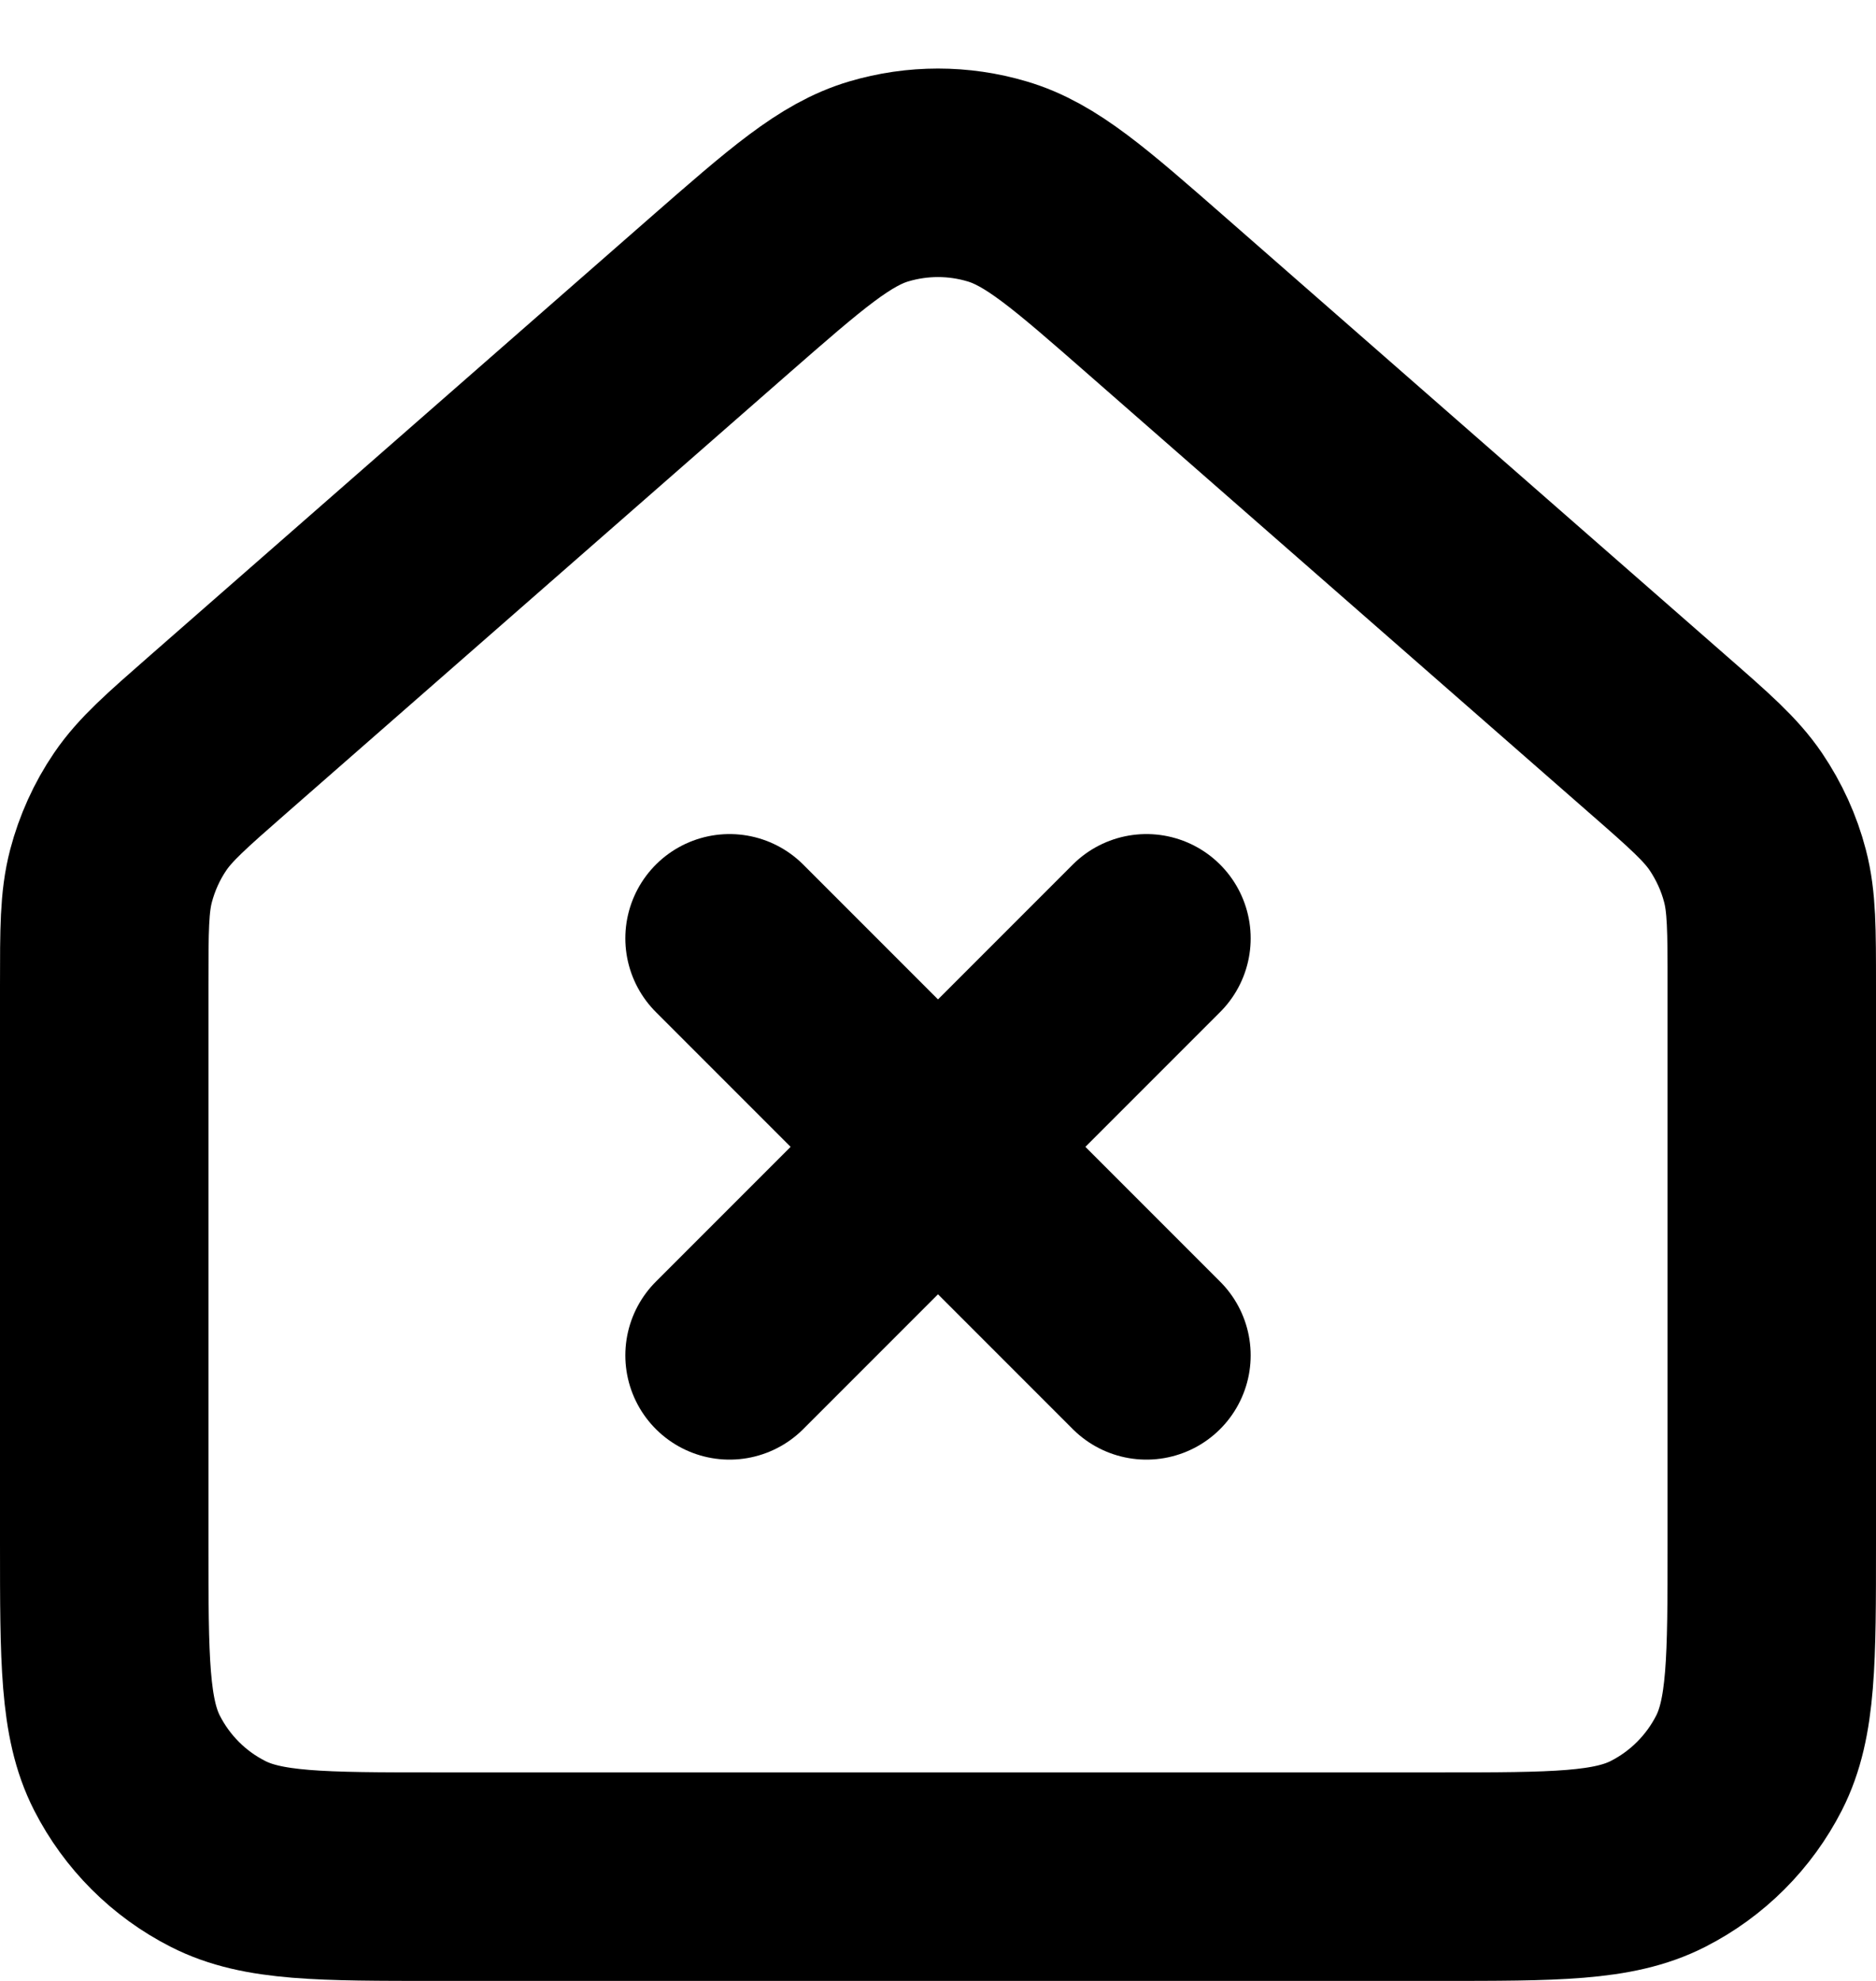 <svg width="18" height="19" viewBox="0 0 18 19" fill="none" xmlns="http://www.w3.org/2000/svg">
<path d="M7 13L9 11M9 11L11 9M9 11L7 9M9 11L11 13M1 14.8V9.452C1 8.918 1 8.651 1.065 8.402C1.123 8.182 1.217 7.973 1.345 7.785C1.49 7.572 1.691 7.396 2.093 7.044L6.894 2.842C7.64 2.19 8.013 1.864 8.432 1.74C8.803 1.63 9.197 1.63 9.567 1.74C9.988 1.864 10.361 2.191 11.107 2.844L15.907 7.044C16.31 7.396 16.51 7.572 16.655 7.785C16.782 7.973 16.878 8.182 16.935 8.402C17 8.65 17 8.918 17 9.452V14.804C17 15.922 17 16.481 16.782 16.909C16.59 17.285 16.284 17.591 15.908 17.782C15.48 18 14.921 18 13.804 18H4.197C3.079 18 2.519 18 2.092 17.782C1.715 17.591 1.41 17.285 1.218 16.909C1 16.481 1 15.92 1 14.8Z" stroke="black" stroke-width="2" stroke-linecap="round" stroke-linejoin="round"/>
</svg>
